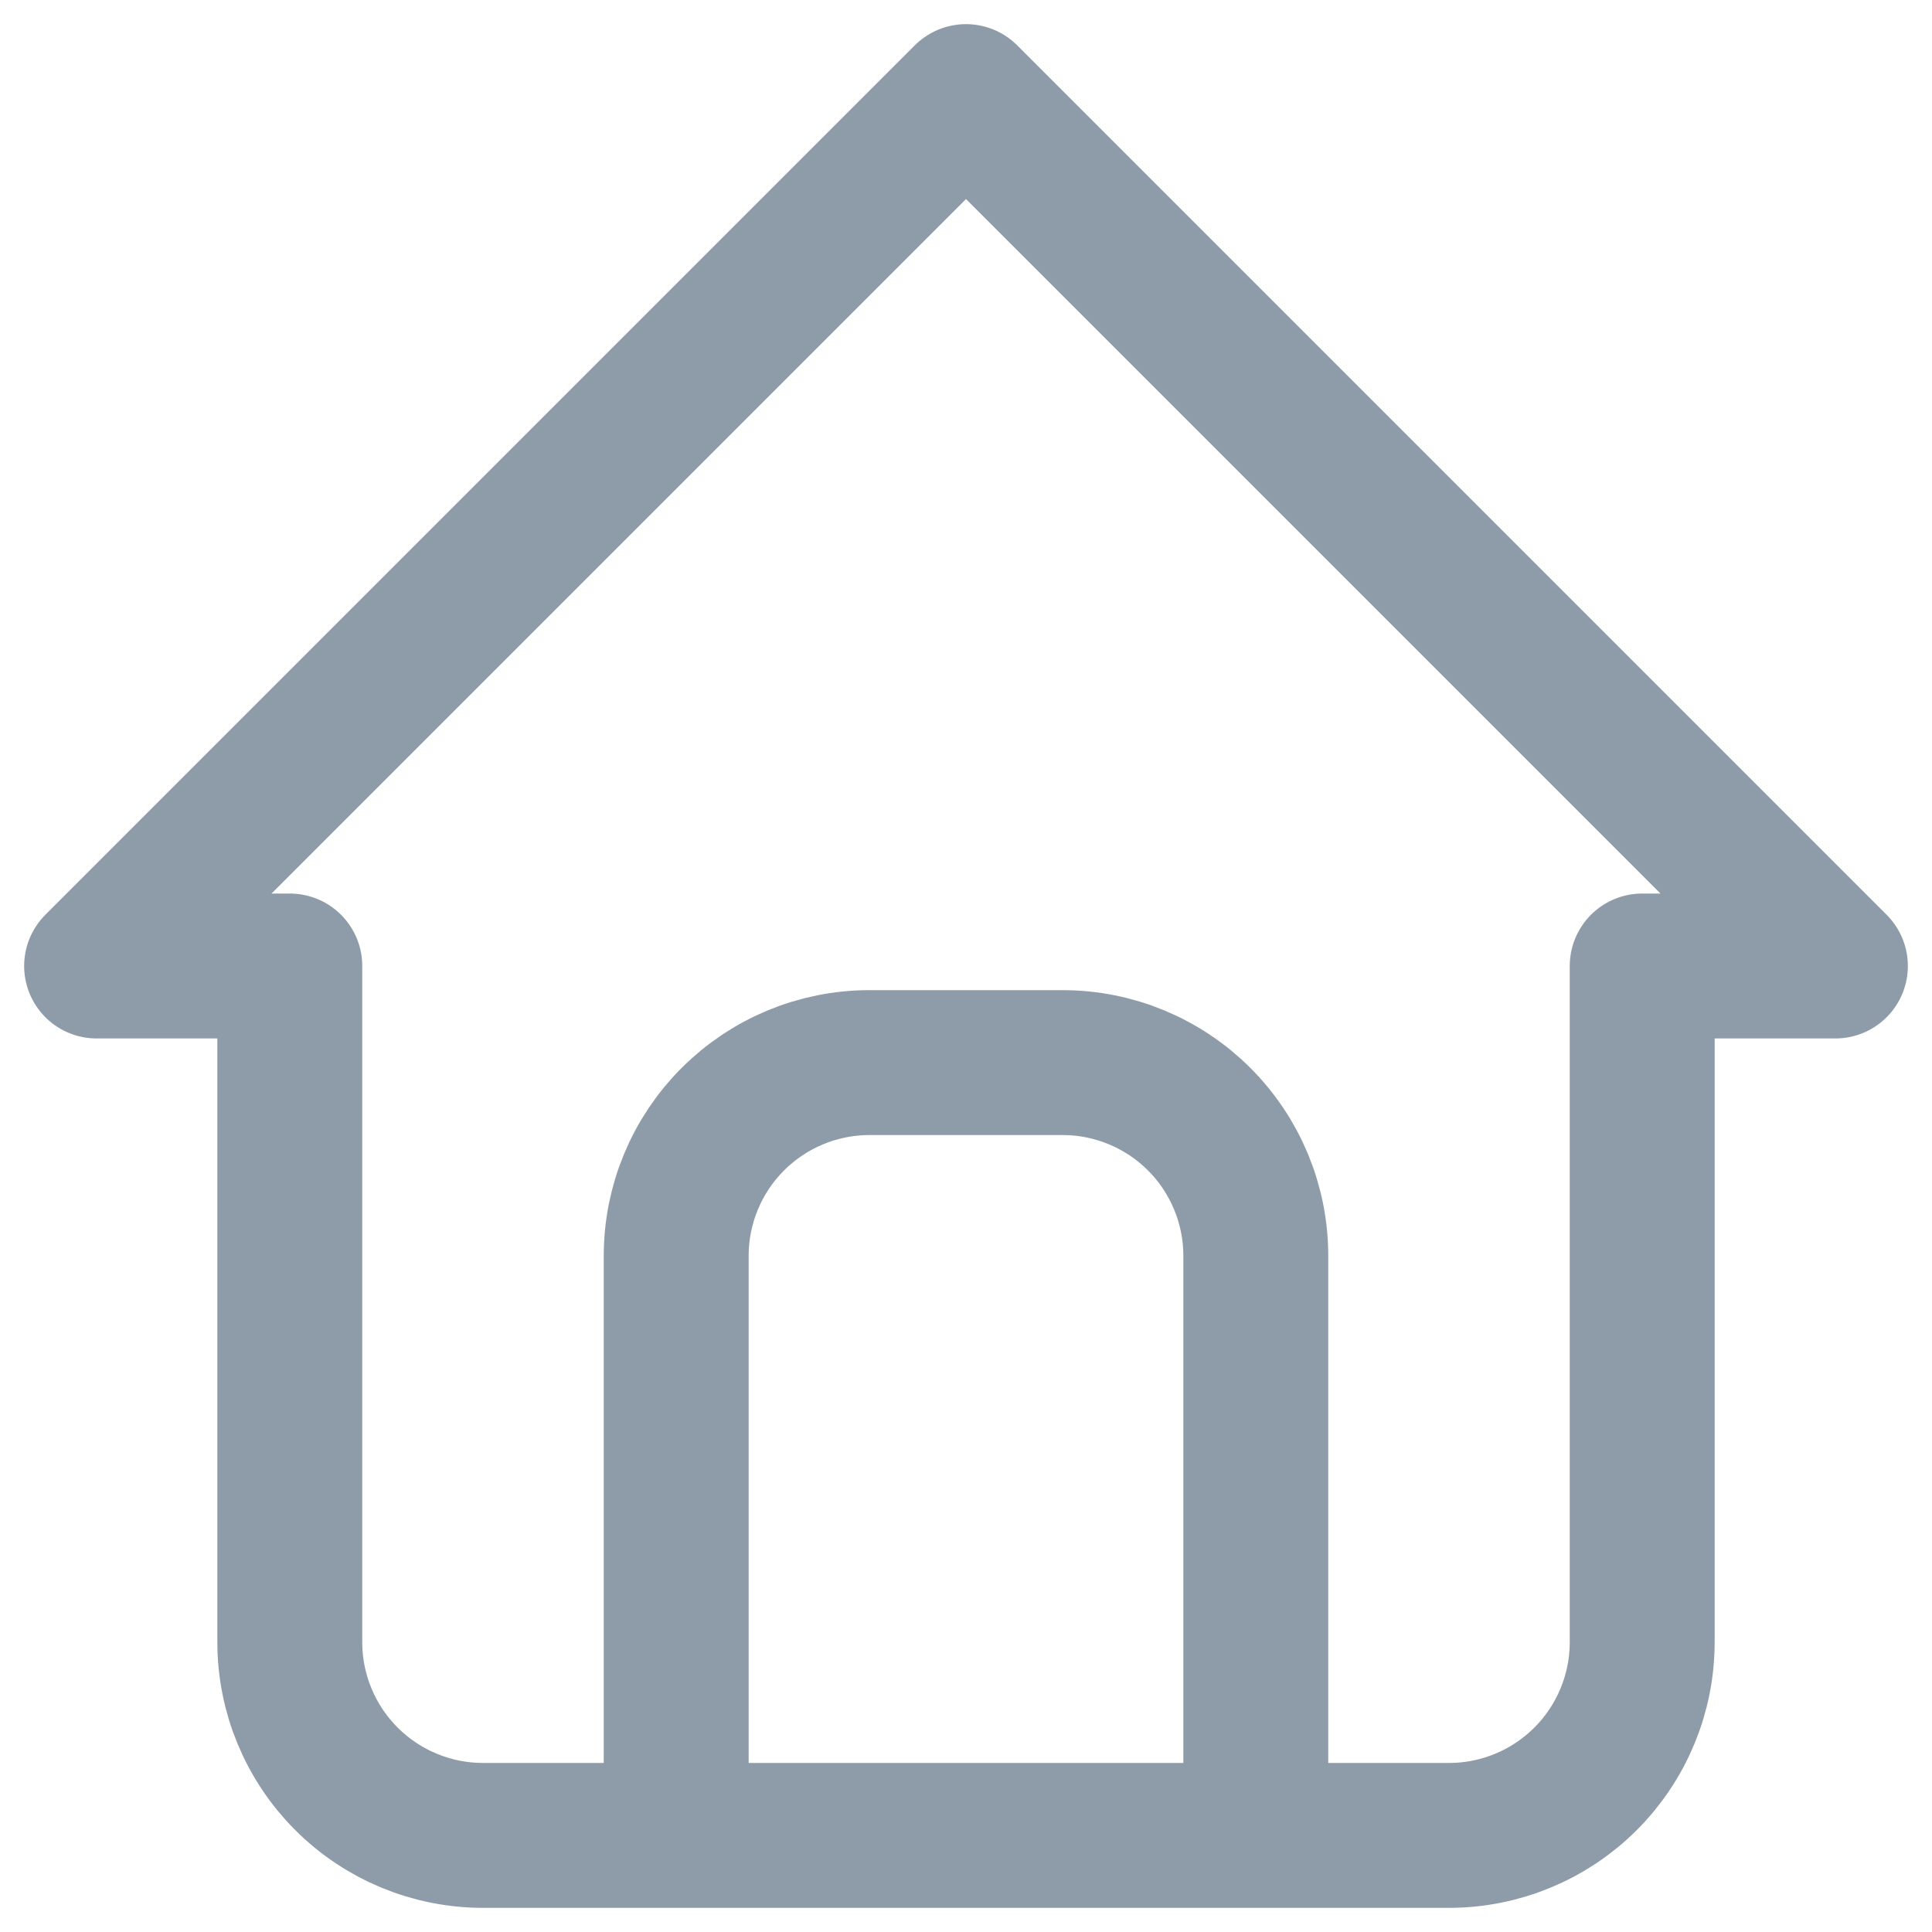 <svg width="20" height="20" viewBox="0 0 20 20" fill="none" xmlns="http://www.w3.org/2000/svg">
<path d="M7 19V13C7 12.47 7.211 11.961 7.586 11.586C7.961 11.211 8.47 11 9 11H11C11.53 11 12.039 11.211 12.414 11.586C12.789 11.961 13 12.47 13 13V19M3 10H1L10 1L19 10H17V17C17 17.53 16.789 18.039 16.414 18.414C16.039 18.789 15.53 19 15 19H5C4.47 19 3.961 18.789 3.586 18.414C3.211 18.039 3 17.53 3 17V10Z" stroke="#8E9BA8" stroke-width="1.5" stroke-linecap="round" stroke-linejoin="round"/>
</svg>
